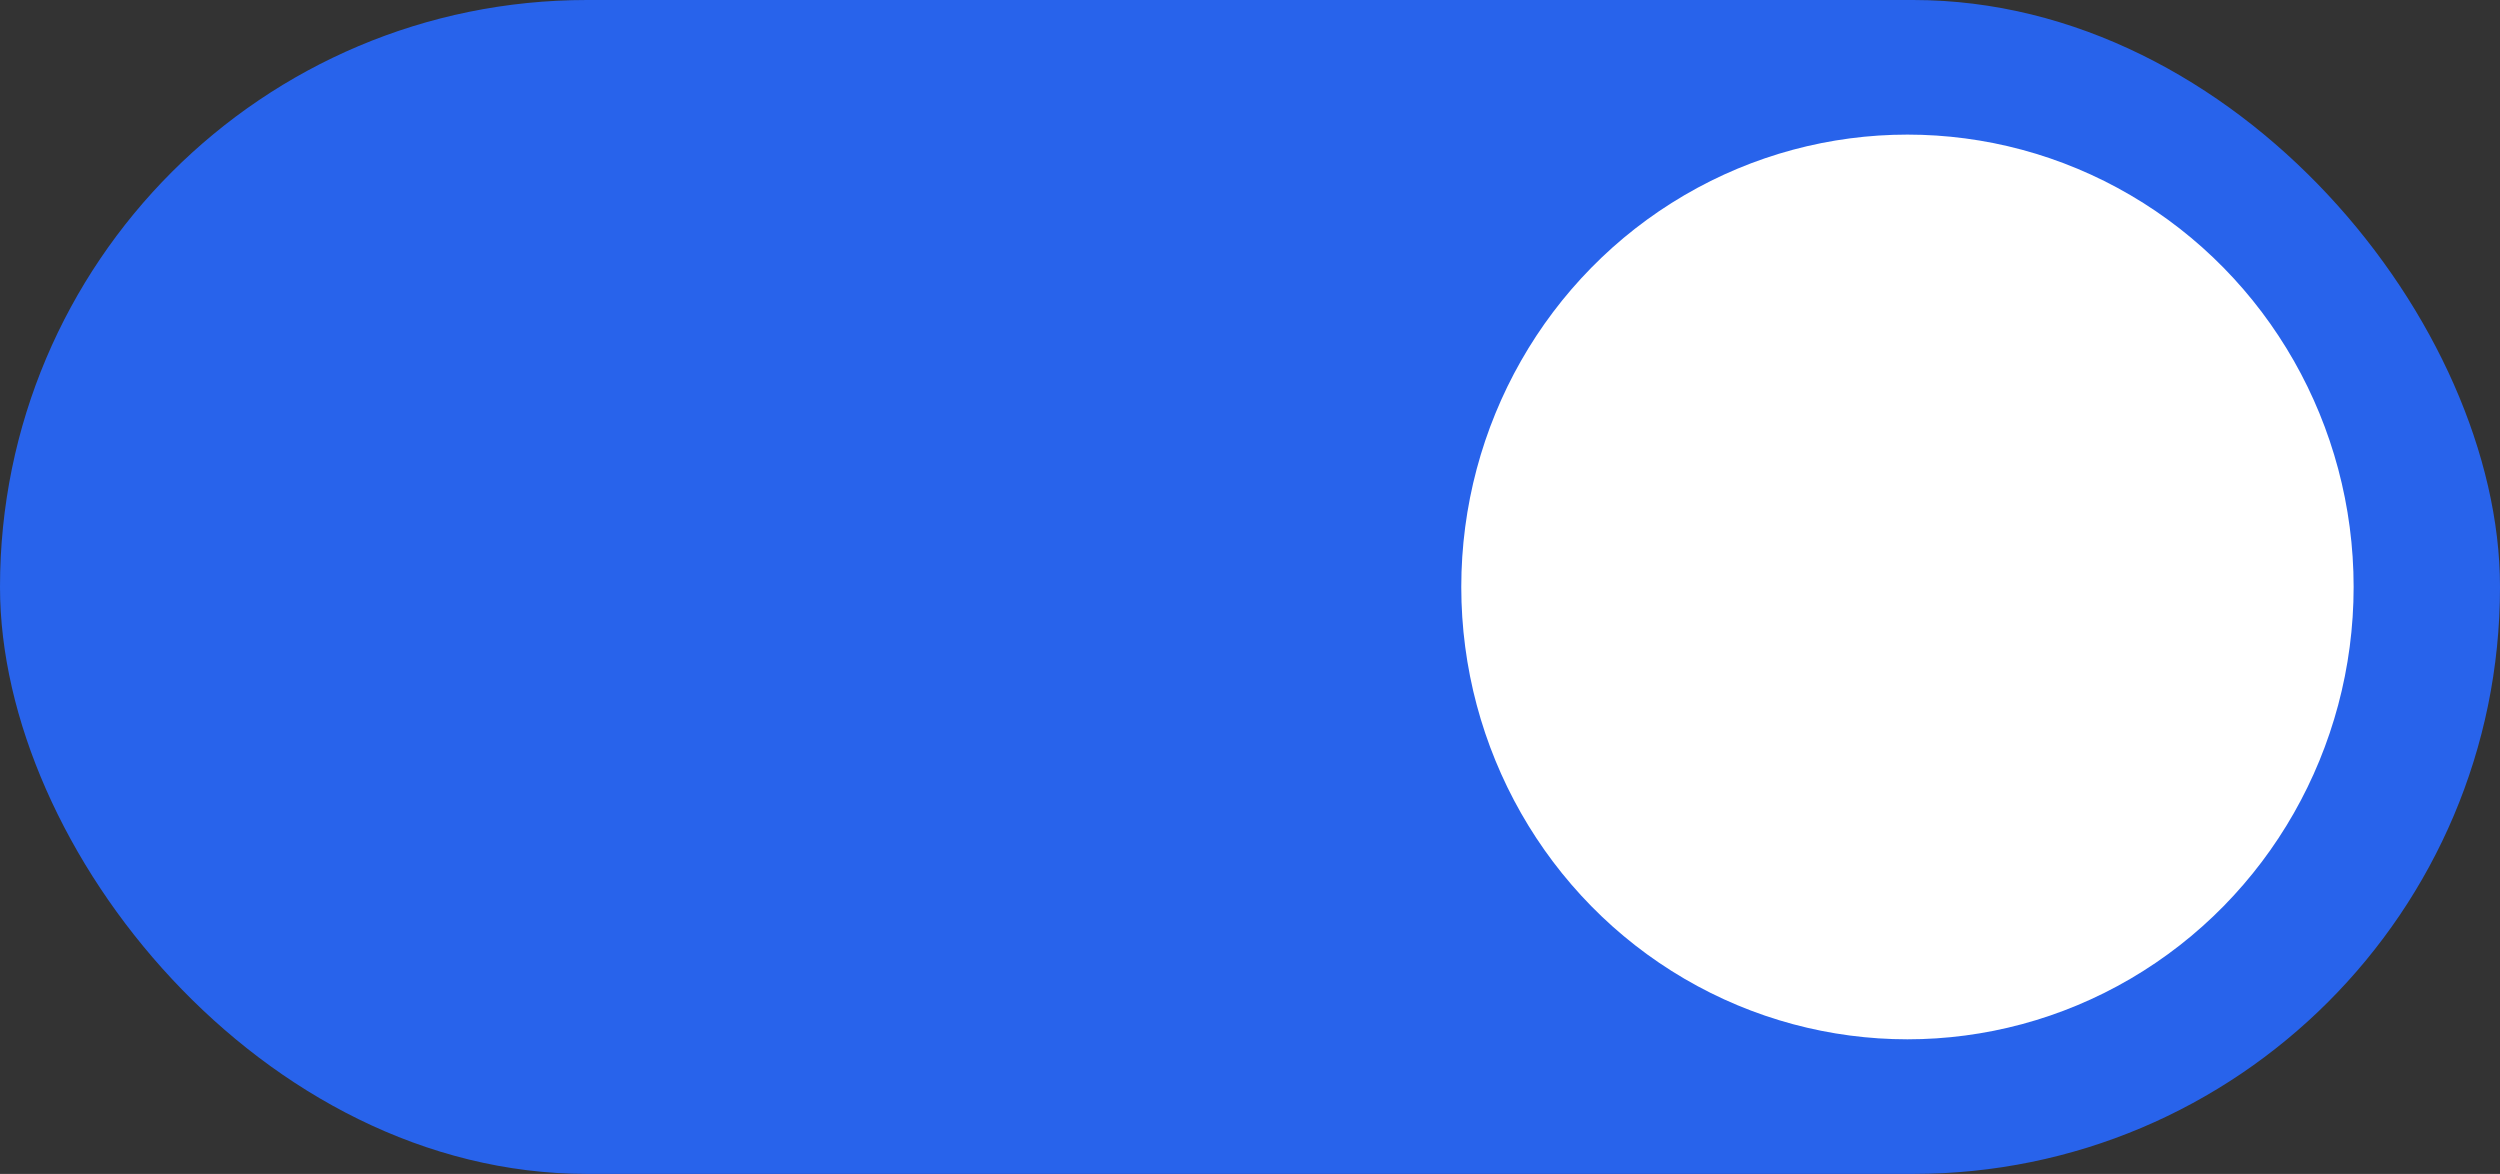 <svg xmlns="http://www.w3.org/2000/svg" width="25.5" height="11.974" viewBox="0 0 25.5 11.974">
    <rect x="0" y="0" width="25.5" height="11.974" fill="#333333" stroke="none"/>
    <g data-name="Group 4830" transform="translate(-1405.786 -1238.064)">
        <rect data-name="Rectangle 272" width="25.5" height="11.974" rx="5.987" transform="translate(1405.786 1238.064)" style="fill:#2863eb"/>
        <ellipse data-name="Ellipse 20" cx="4.551" cy="4.614" rx="4.551" ry="4.614" transform="translate(1420.691 1239.437)" style="fill:#fff"/>
    </g>
</svg>
